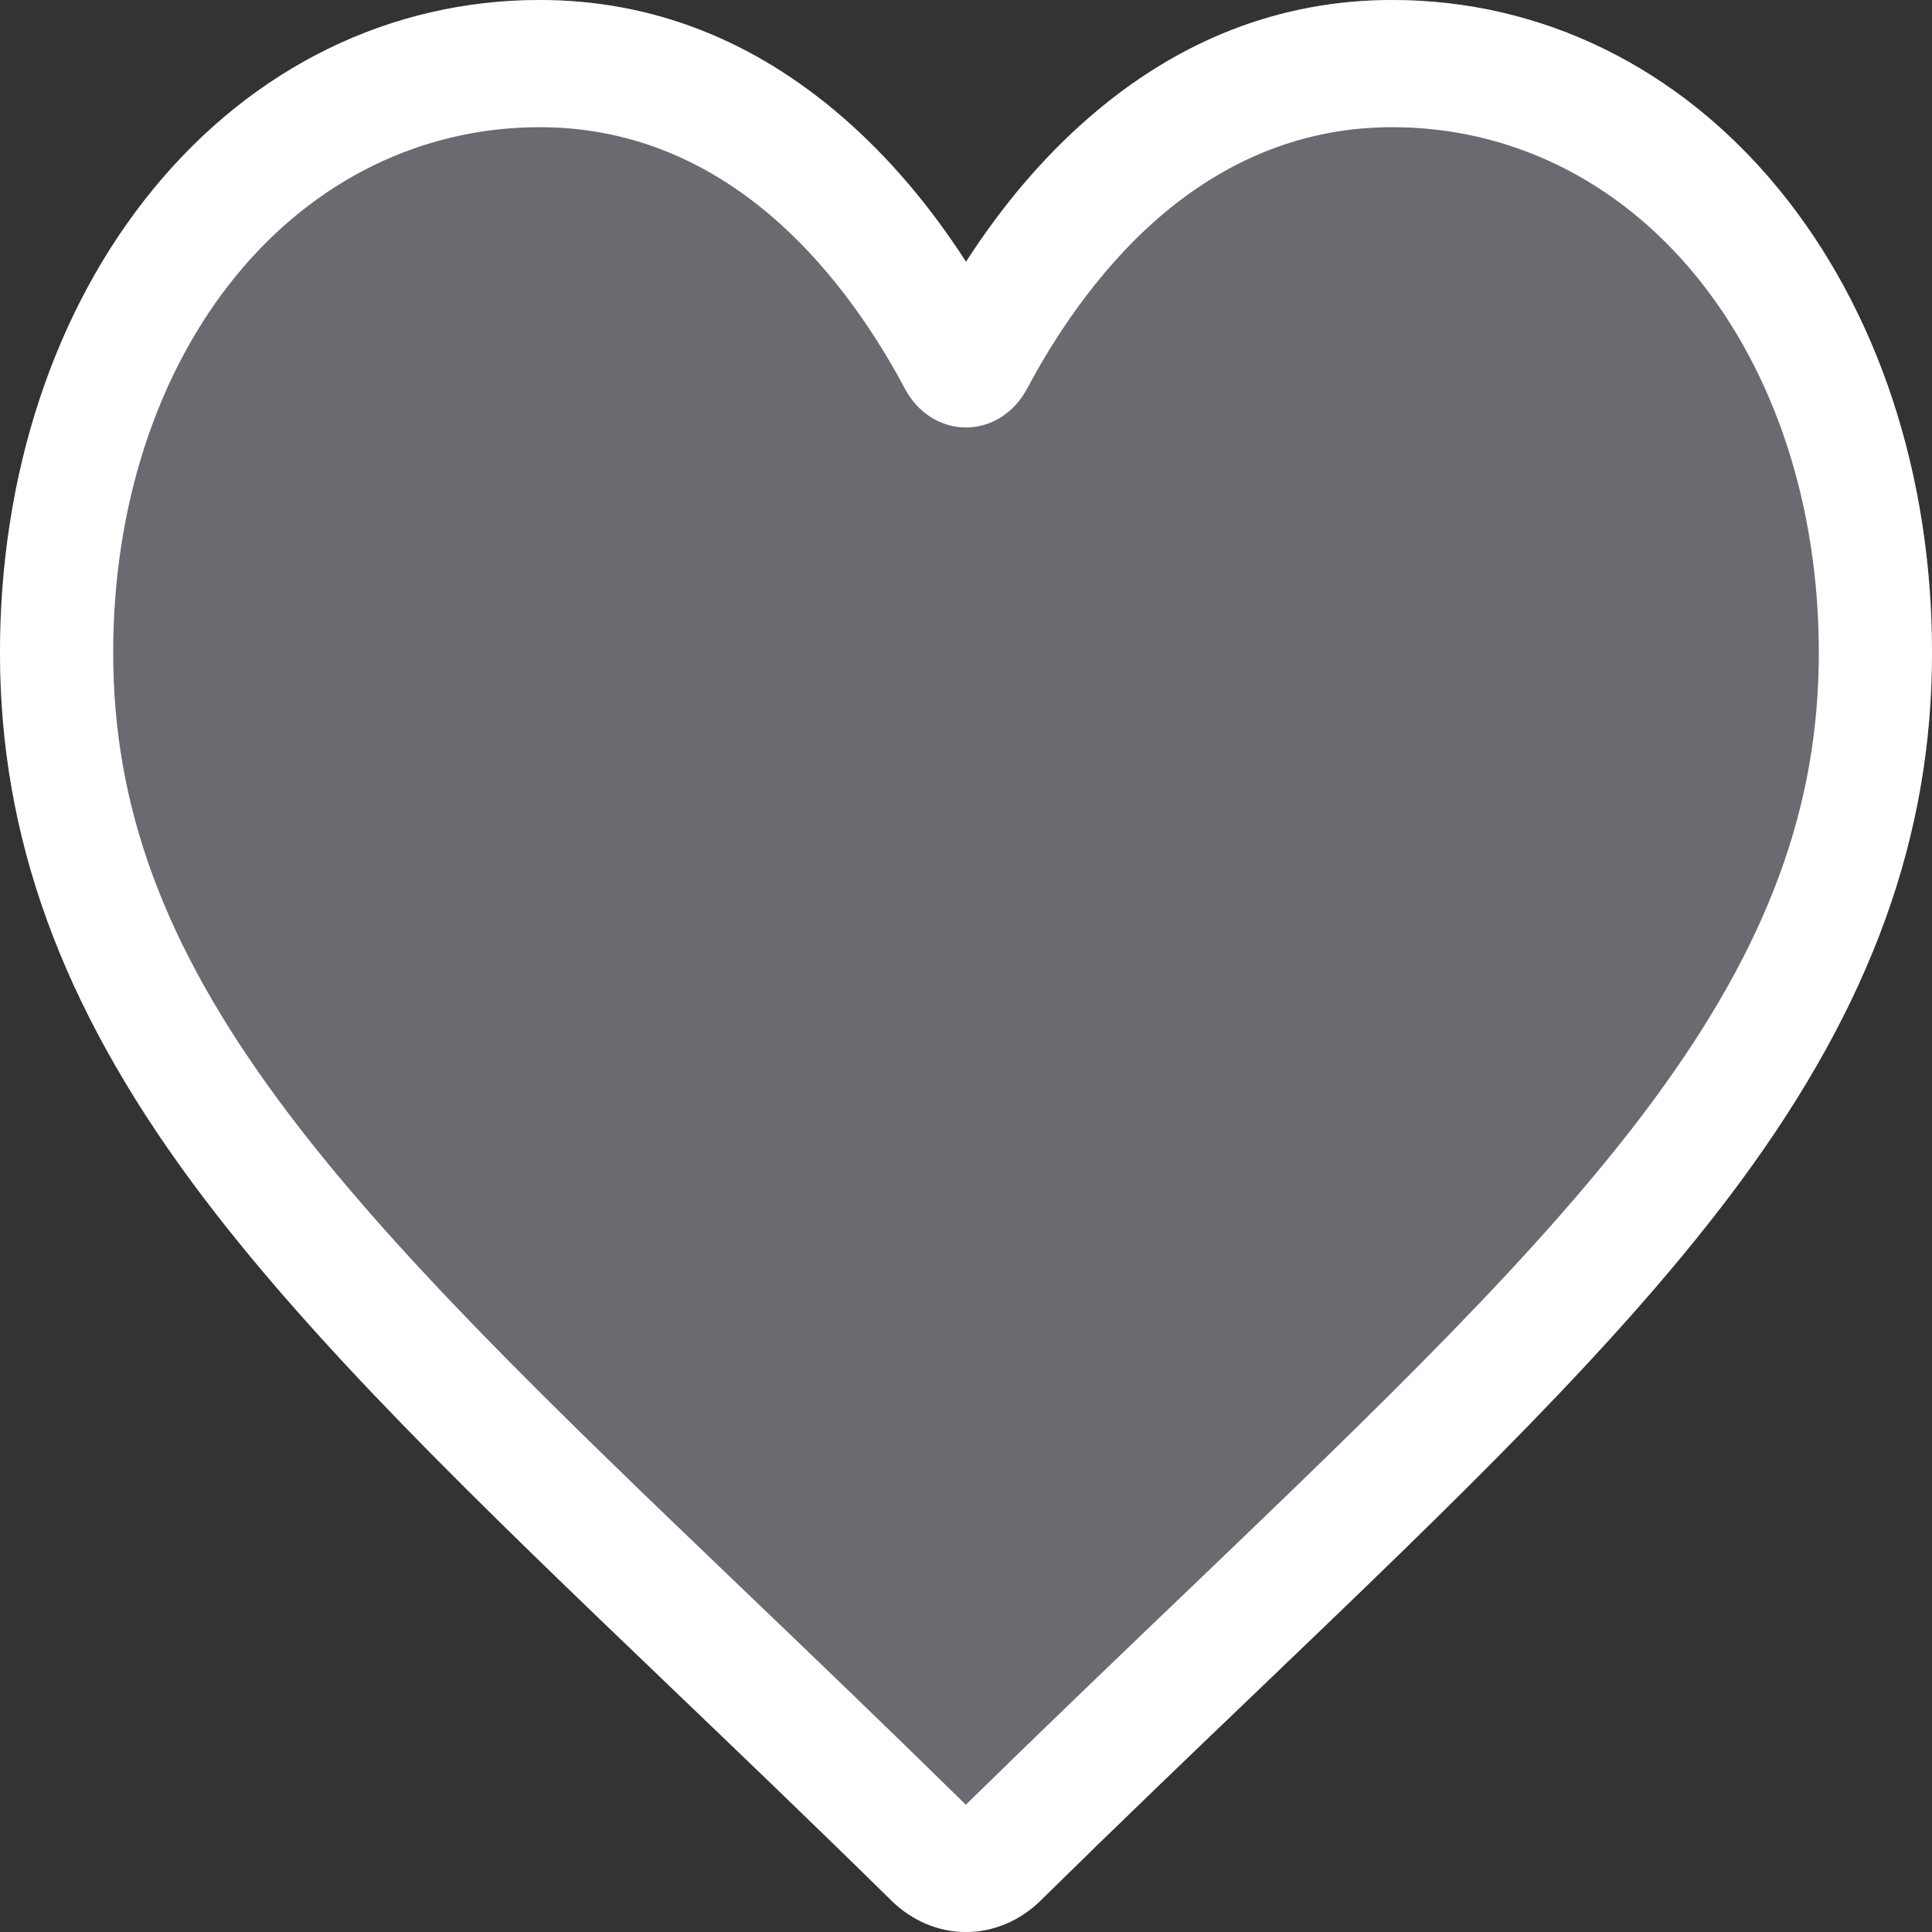 <svg width="24" height="24" viewBox="0 0 24 24" fill="none" xmlns="http://www.w3.org/2000/svg">
<rect x="0" y="0" width="24" height="24" fill="#333333" stroke="none"/>
<path d="M22.096 2.349C20.854 0.834 19.149 0 17.296 0C15.91 0 14.641 0.492 13.524 1.463C12.961 1.953 12.45 2.553 12 3.252C11.55 2.553 11.039 1.953 10.475 1.463C9.358 0.492 8.09 0 6.704 0C4.851 0 3.146 0.834 1.904 2.349C0.676 3.846 7.62939e-06 5.891 7.62939e-06 8.107C7.62939e-06 10.389 0.756 12.477 2.38 14.679C3.833 16.65 5.921 18.65 8.339 20.966C9.165 21.757 10.1 22.653 11.072 23.608C11.329 23.861 11.658 24 12 24C12.341 24 12.671 23.861 12.927 23.608C13.899 22.653 14.835 21.756 15.662 20.965C18.079 18.649 20.167 16.65 21.62 14.679C23.244 12.477 24 10.389 24 8.107C24 5.891 23.324 3.846 22.096 2.349Z" fill="#8B8B96" fill-opacity="0.63"/>
<path d="M12 24C11.658 24 11.329 23.861 11.072 23.608C10.103 22.655 9.168 21.76 8.343 20.97L8.339 20.966C5.921 18.65 3.833 16.65 2.38 14.679C0.756 12.477 0 10.389 0 8.107C0 5.891 0.676 3.846 1.904 2.349C3.146 0.834 4.851 0 6.705 0C8.09 0 9.359 0.492 10.475 1.463C11.039 1.953 11.55 2.553 12 3.252C12.45 2.553 12.961 1.953 13.525 1.463C14.641 0.492 15.91 0 17.295 0C19.149 0 20.854 0.834 22.096 2.349C23.324 3.846 24 5.891 24 8.107C24 10.389 23.244 12.477 21.62 14.679C20.167 16.65 18.079 18.649 15.662 20.965C14.835 21.756 13.899 22.653 12.928 23.608C12.671 23.861 12.341 24 12 24V24ZM6.705 1.58C5.248 1.58 3.911 2.233 2.937 3.42C1.95 4.624 1.406 6.289 1.406 8.107C1.406 10.026 2.04 11.742 3.463 13.671C4.838 15.536 6.883 17.495 9.251 19.763L9.255 19.767C10.083 20.56 11.021 21.459 11.998 22.419C12.98 21.457 13.92 20.557 14.75 19.763C17.117 17.494 19.162 15.536 20.537 13.671C21.96 11.742 22.594 10.026 22.594 8.107C22.594 6.289 22.05 4.624 21.062 3.42C20.089 2.233 18.752 1.58 17.295 1.58C16.229 1.58 15.249 1.961 14.384 2.713C13.614 3.383 13.077 4.23 12.762 4.823C12.6 5.128 12.315 5.31 12 5.31C11.684 5.31 11.399 5.128 11.238 4.823C10.923 4.23 10.386 3.383 9.615 2.713C8.751 1.961 7.771 1.58 6.705 1.58V1.58Z" fill="#ffffff"/>
</svg>

